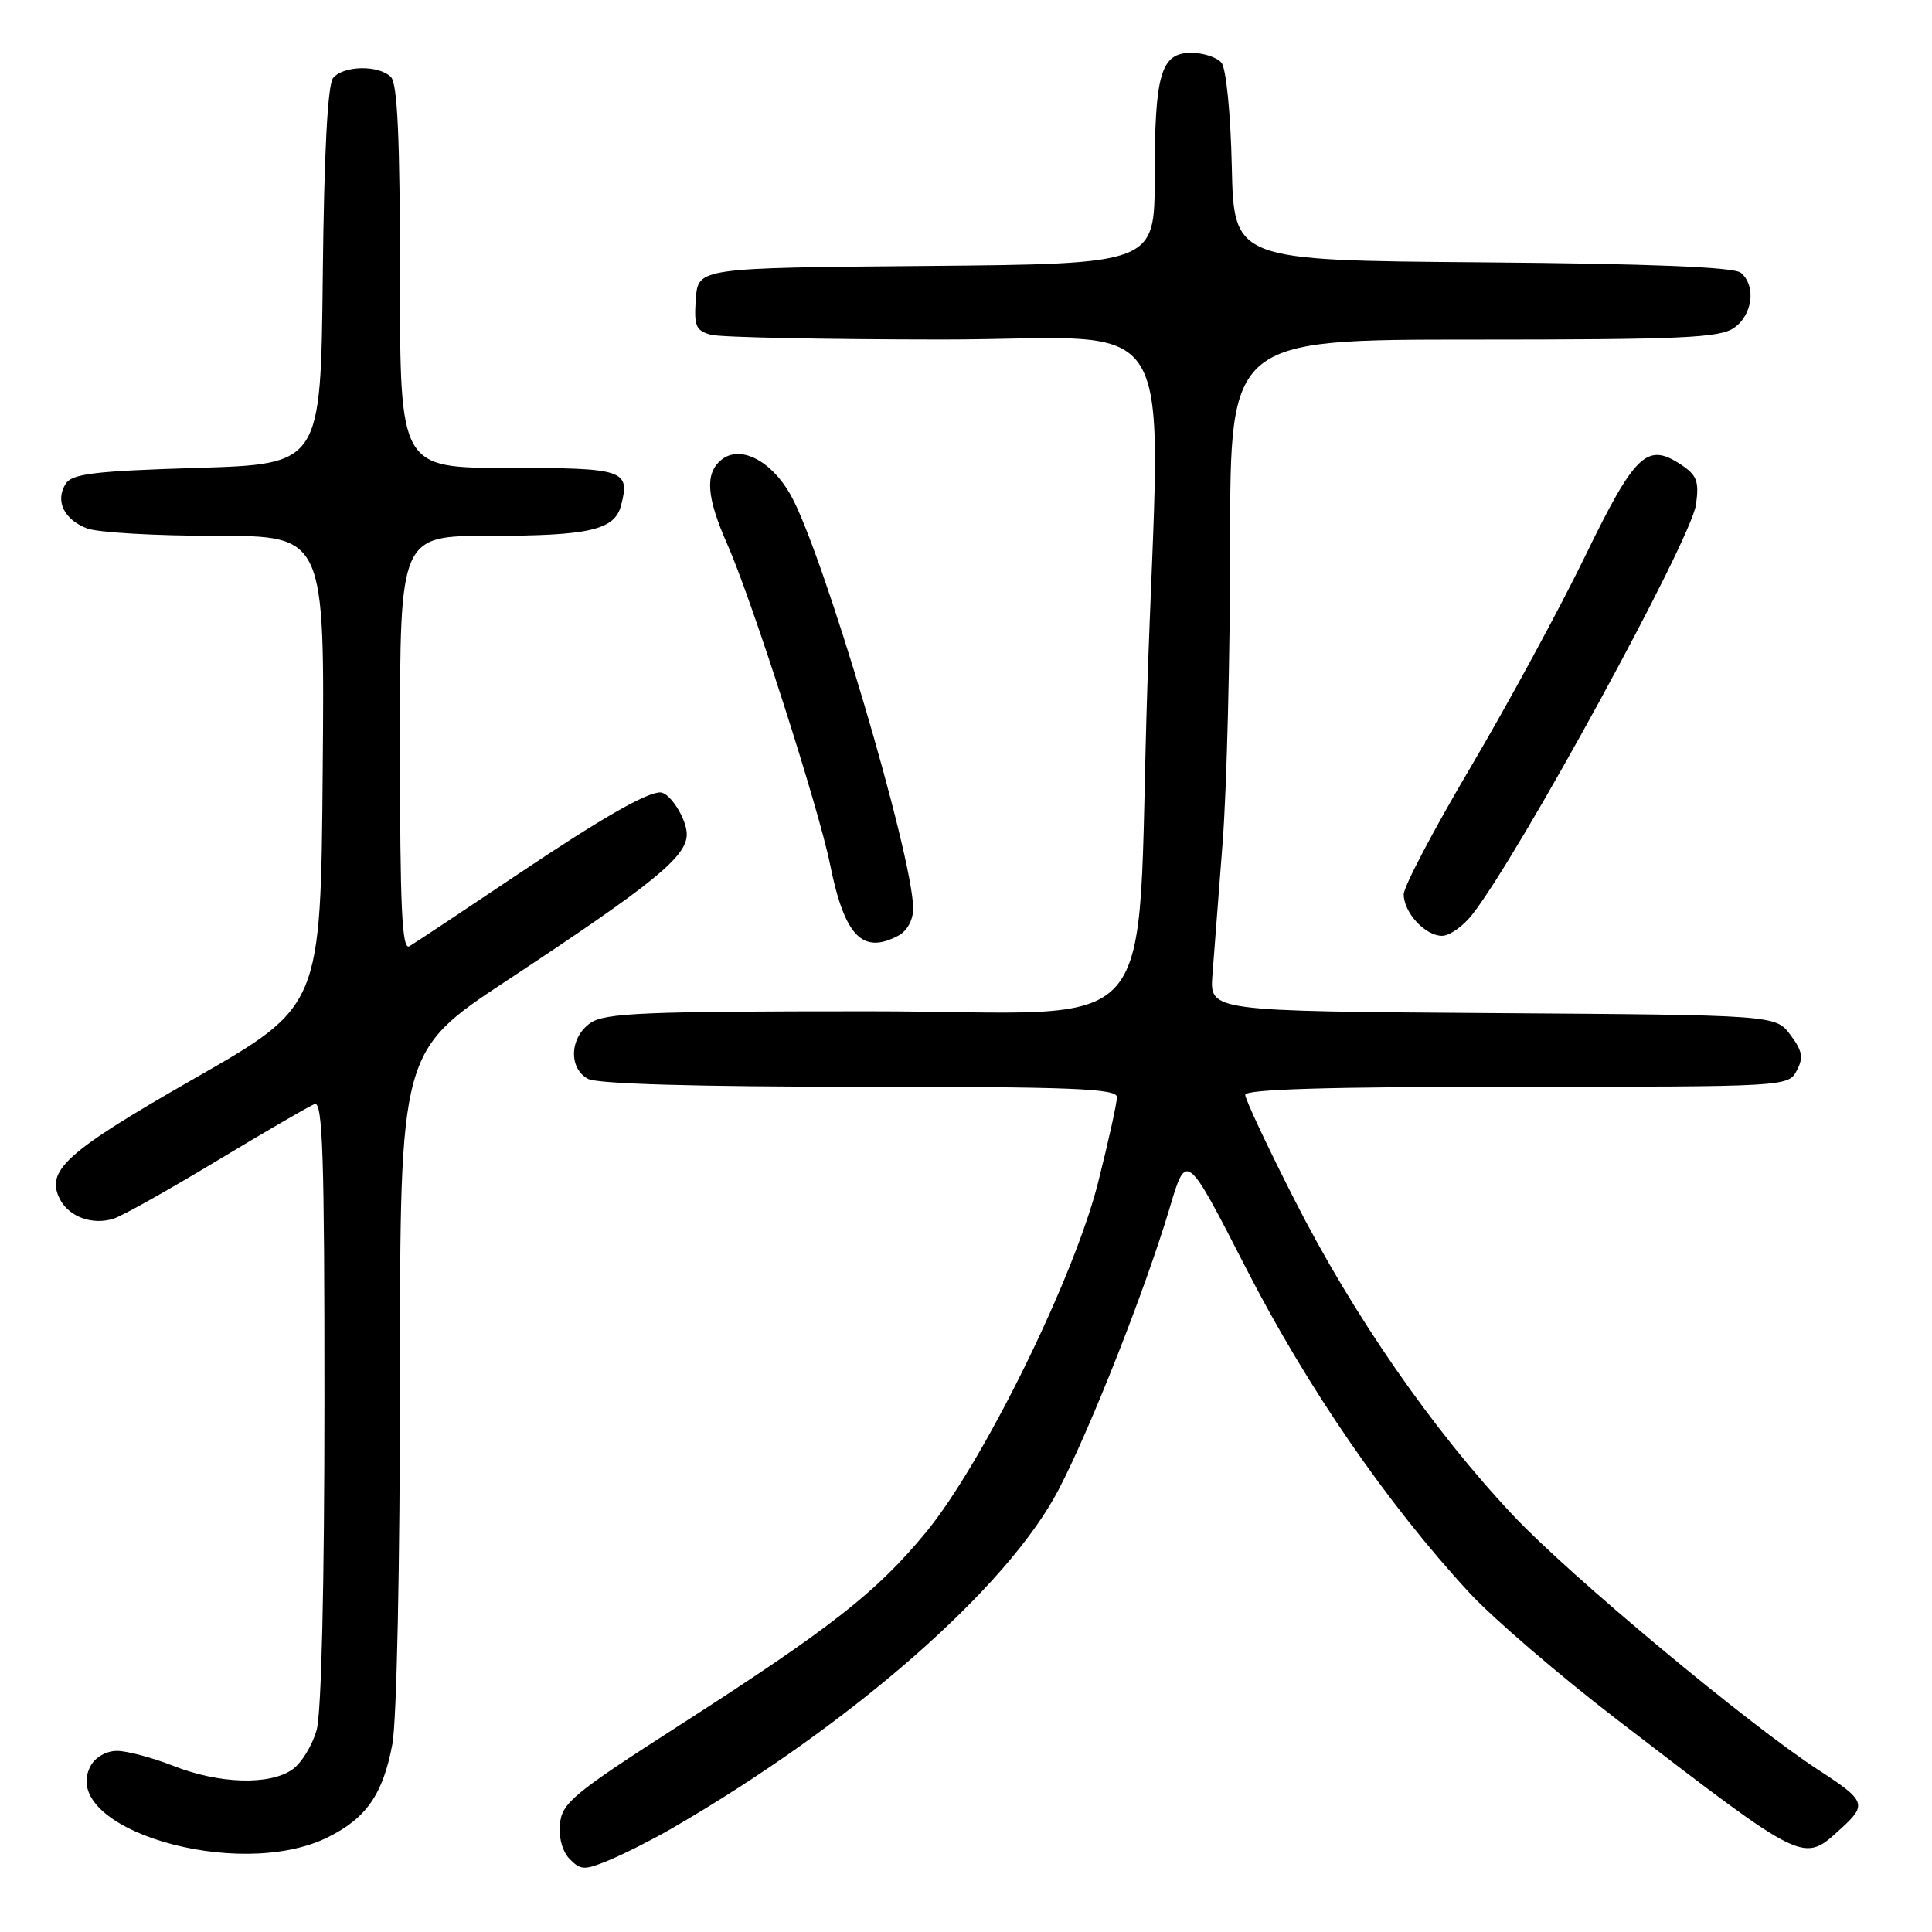 <?xml version="1.0" encoding="UTF-8" standalone="no"?>
<!DOCTYPE svg PUBLIC "-//W3C//DTD SVG 1.1//EN" "http://www.w3.org/Graphics/SVG/1.1/DTD/svg11.dtd" >
<svg xmlns="http://www.w3.org/2000/svg" xmlns:xlink="http://www.w3.org/1999/xlink" version="1.1" viewBox="0 0 256 256">
 <g >
 <path fill="currentColor"
d=" M 89.00 242.29 C 112.84 228.49 133.51 210.38 140.28 197.37 C 144.57 189.11 151.78 170.81 154.99 160.05 C 157.20 152.61 157.20 152.61 165.11 168.05 C 173.21 183.86 183.86 199.34 194.75 211.10 C 197.87 214.47 206.66 222.02 214.28 227.87 C 239.49 247.21 238.87 246.91 243.99 242.25 C 247.42 239.12 247.21 238.59 241.00 234.56 C 231.68 228.51 208.00 208.78 200.52 200.82 C 189.82 189.46 179.31 174.28 171.54 159.00 C 167.94 151.93 165.00 145.66 165.00 145.07 C 165.00 144.33 176.06 144.00 200.96 144.00 C 236.61 144.00 236.94 143.98 238.07 141.88 C 238.99 140.15 238.84 139.26 237.24 137.13 C 235.28 134.50 235.28 134.50 197.79 134.24 C 160.30 133.98 160.30 133.98 160.65 129.24 C 160.85 126.63 161.46 118.74 162.00 111.70 C 162.55 104.65 163.00 86.77 163.00 71.95 C 163.00 45.00 163.00 45.00 195.28 45.00 C 222.87 45.00 227.88 44.77 229.78 43.44 C 232.25 41.71 232.72 37.84 230.66 36.14 C 229.76 35.39 218.67 34.94 196.41 34.76 C 163.50 34.50 163.50 34.50 163.22 22.06 C 163.06 14.99 162.47 9.06 161.85 8.31 C 161.25 7.59 159.45 7.00 157.85 7.00 C 153.81 7.00 153.00 9.77 153.00 23.55 C 153.00 34.97 153.00 34.97 122.75 35.24 C 92.50 35.50 92.50 35.50 92.20 39.62 C 91.94 43.20 92.20 43.82 94.20 44.36 C 95.46 44.70 109.21 44.98 124.75 44.99 C 157.14 45.00 153.72 39.24 152.03 91.00 C 150.45 139.33 155.03 134.00 115.08 134.00 C 85.35 134.00 80.13 134.22 78.22 135.56 C 75.47 137.49 75.31 141.56 77.93 142.96 C 79.16 143.62 92.36 144.00 113.93 144.00 C 142.13 144.00 148.00 144.24 148.00 145.37 C 148.00 146.13 146.89 151.19 145.52 156.62 C 142.35 169.30 130.24 193.90 122.66 203.08 C 116.10 211.02 110.08 215.73 90.14 228.54 C 76.00 237.62 74.47 238.88 74.20 241.67 C 74.01 243.52 74.54 245.39 75.51 246.36 C 76.97 247.83 77.46 247.84 80.81 246.44 C 82.84 245.59 86.53 243.72 89.00 242.29 Z  M 43.44 243.45 C 48.55 240.92 50.75 237.74 51.99 231.11 C 52.57 228.02 53.00 207.37 53.00 182.50 C 53.00 139.28 53.00 139.28 67.22 129.89 C 86.60 117.10 91.00 113.52 91.00 110.55 C 91.00 108.54 88.77 105.00 87.49 105.00 C 85.64 105.00 79.64 108.45 68.61 115.85 C 61.40 120.69 54.94 124.98 54.25 125.38 C 53.26 125.96 53.00 120.33 53.00 98.56 C 53.00 71.00 53.00 71.00 64.93 71.00 C 78.10 71.00 81.45 70.22 82.29 66.98 C 83.53 62.26 82.74 62.00 67.39 62.00 C 53.00 62.00 53.00 62.00 53.00 36.70 C 53.00 18.36 52.67 11.07 51.80 10.20 C 50.19 8.59 45.52 8.67 44.14 10.33 C 43.42 11.20 42.94 20.25 42.77 36.58 C 42.50 61.50 42.50 61.50 26.11 62.00 C 12.47 62.42 9.54 62.77 8.70 64.11 C 7.28 66.37 8.48 68.85 11.54 70.02 C 12.96 70.56 20.63 71.00 28.58 71.00 C 43.03 71.00 43.03 71.00 42.76 102.17 C 42.50 133.33 42.50 133.33 25.82 142.87 C 8.66 152.68 5.93 155.14 7.99 158.99 C 9.22 161.27 12.29 162.36 15.05 161.48 C 16.18 161.13 22.34 157.67 28.74 153.81 C 35.15 149.95 40.98 146.56 41.69 146.29 C 42.76 145.88 43.00 153.26 42.99 185.64 C 42.99 209.99 42.59 226.95 41.96 229.22 C 41.39 231.27 39.94 233.63 38.74 234.47 C 35.72 236.58 29.05 236.38 23.00 234.00 C 20.21 232.90 16.83 232.00 15.50 232.00 C 14.09 232.00 12.62 232.84 12.00 234.00 C 7.61 242.21 31.48 249.39 43.44 243.45 Z  M 119.07 123.96 C 120.19 123.36 121.00 121.88 121.00 120.41 C 121.00 113.49 109.00 73.01 104.73 65.52 C 102.13 60.96 98.02 58.91 95.56 60.95 C 93.38 62.76 93.61 65.87 96.38 72.14 C 99.62 79.46 108.49 107.11 109.98 114.50 C 111.90 124.05 114.28 126.53 119.07 123.96 Z  M 195.03 121.25 C 201.22 113.43 224.09 71.55 224.73 66.85 C 225.16 63.75 224.85 62.95 222.67 61.52 C 218.22 58.60 216.62 60.15 209.99 73.79 C 206.59 80.78 199.81 93.28 194.91 101.58 C 190.01 109.87 186.00 117.48 186.00 118.50 C 186.00 120.92 188.84 124.00 191.08 124.00 C 192.06 124.00 193.83 122.76 195.03 121.25 Z "/>
</g>
</svg>